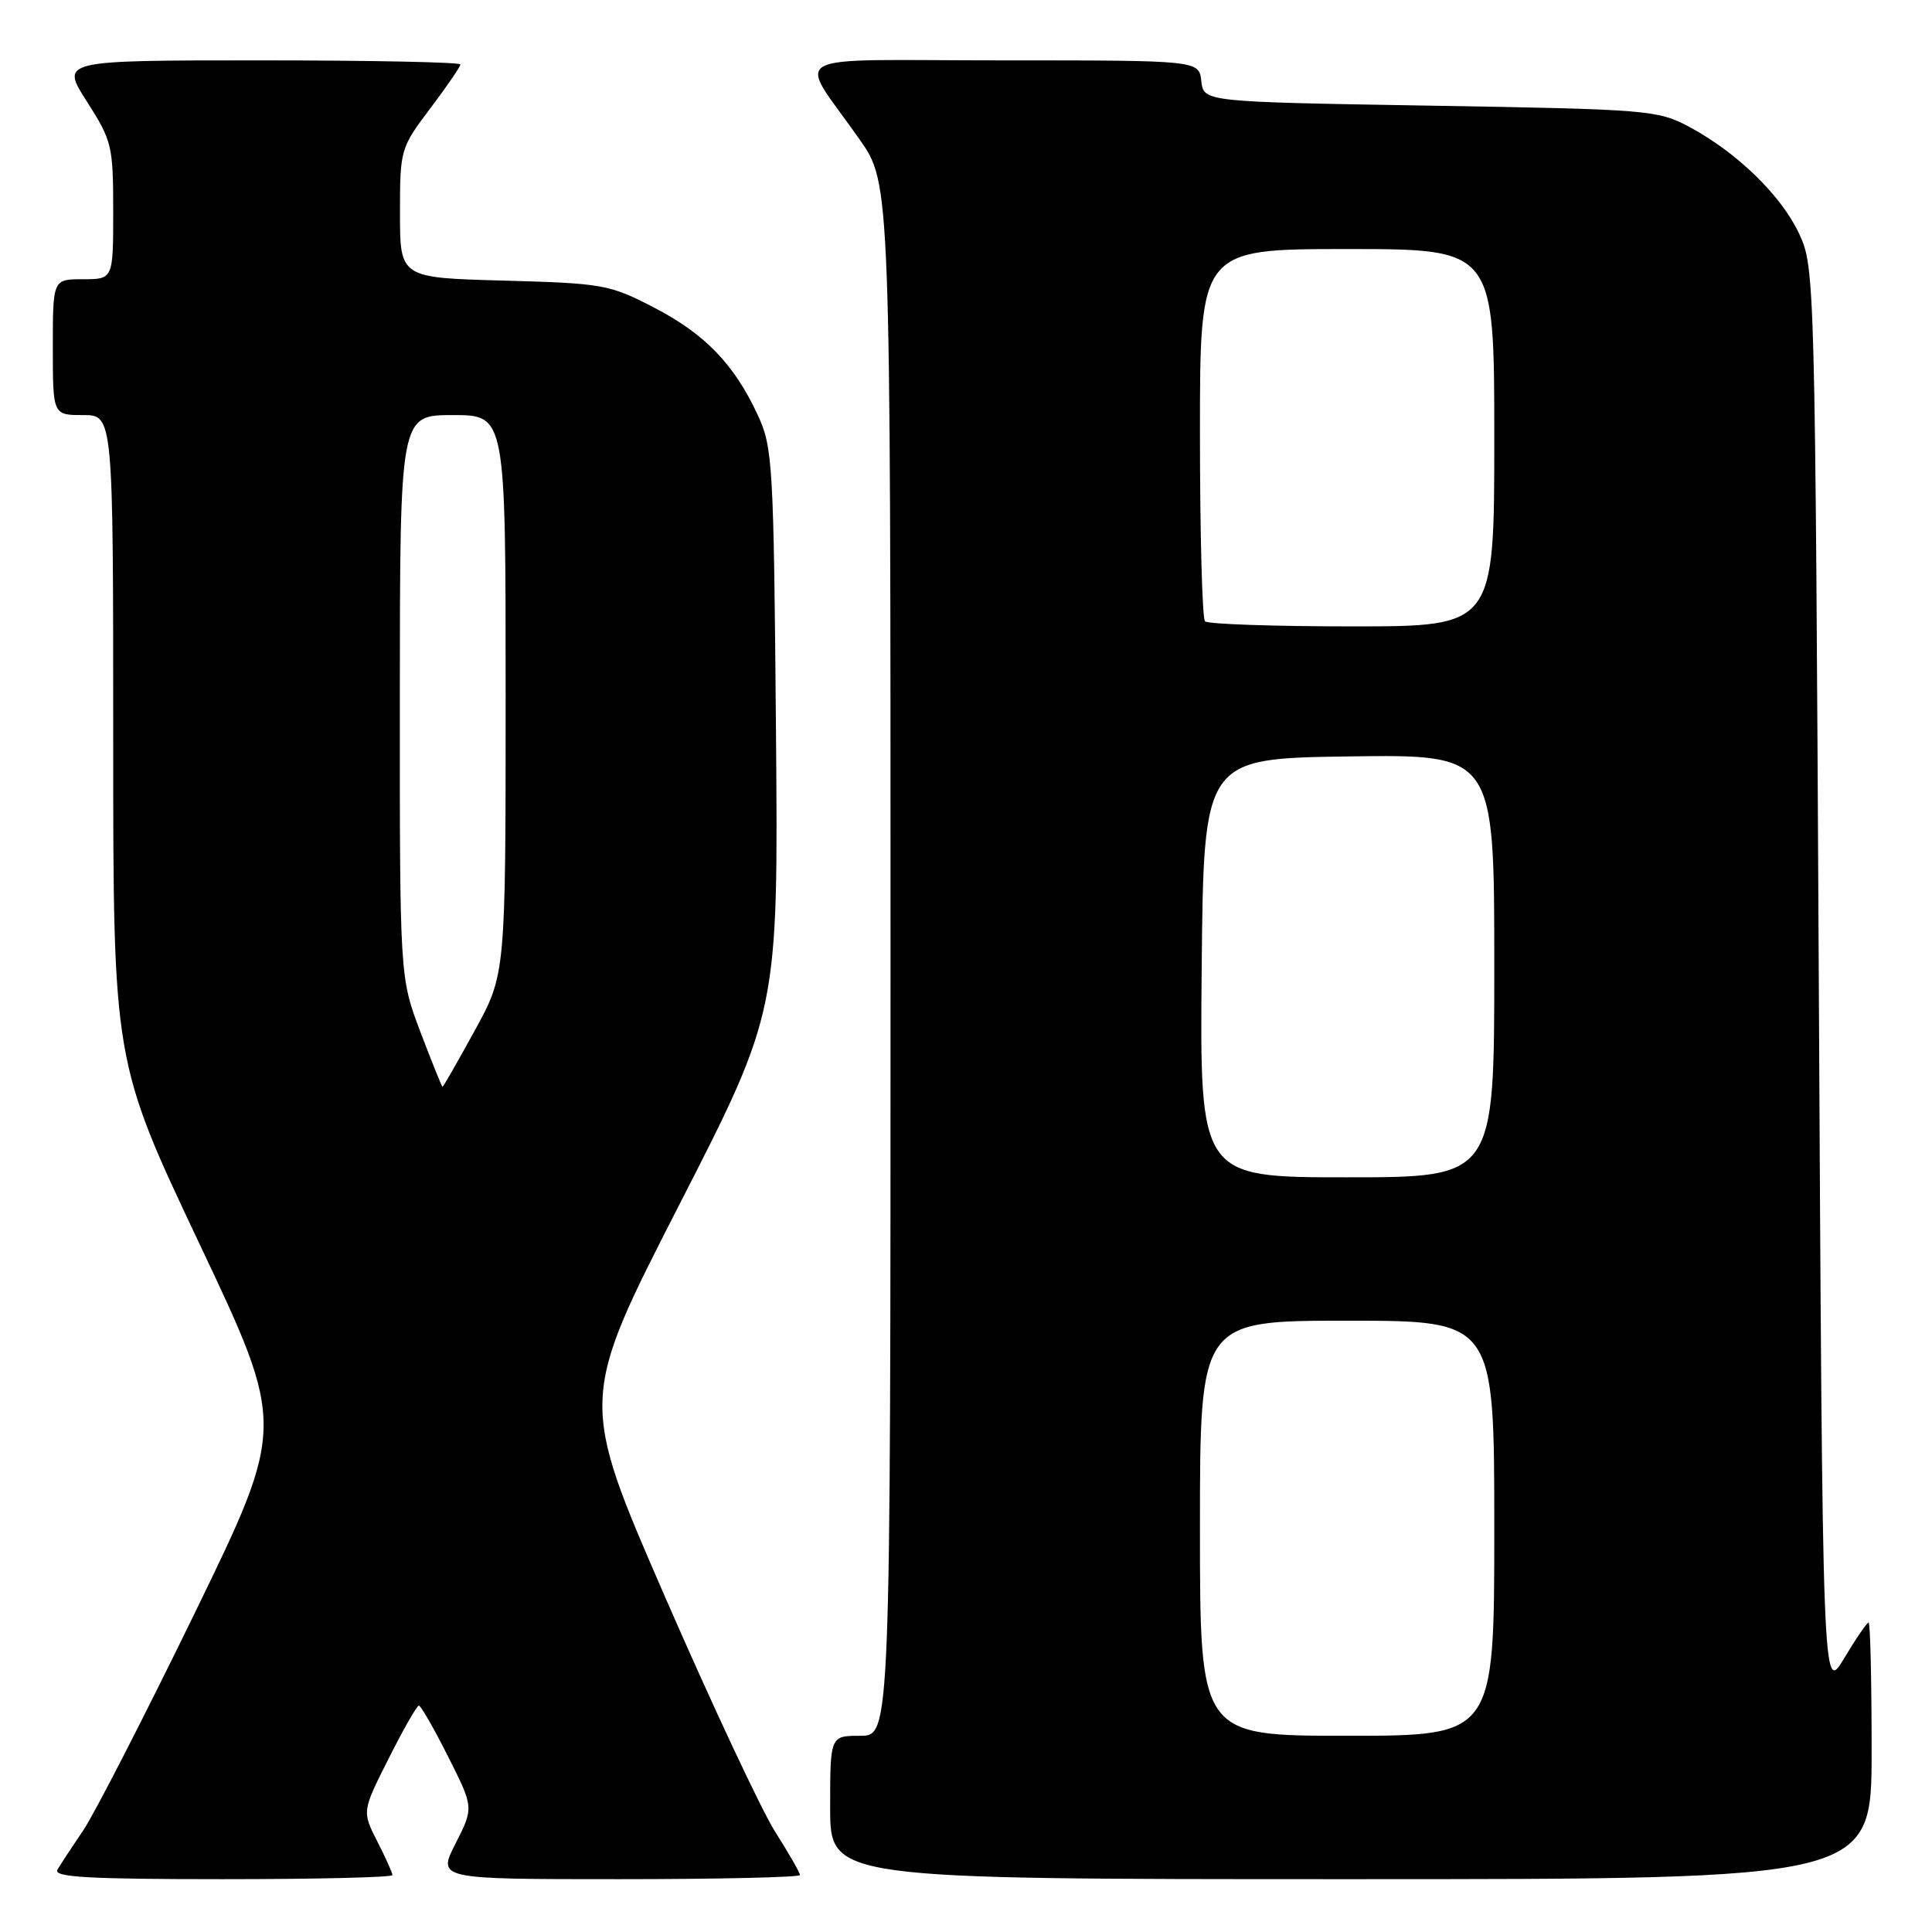<?xml version="1.0" encoding="UTF-8" standalone="no"?>
<!DOCTYPE svg PUBLIC "-//W3C//DTD SVG 1.1//EN" "http://www.w3.org/Graphics/SVG/1.1/DTD/svg11.dtd" >
<svg xmlns="http://www.w3.org/2000/svg" xmlns:xlink="http://www.w3.org/1999/xlink" version="1.1" viewBox="0 0 256 256">
 <g >
 <path fill="currentColor"
d=" M 52.00 248.46 C 52.00 248.16 51.09 246.14 49.98 243.97 C 47.97 240.02 47.97 240.02 51.50 233.01 C 53.44 229.15 55.24 226.00 55.50 226.00 C 55.76 226.00 57.51 229.04 59.38 232.76 C 62.78 239.52 62.78 239.52 60.37 244.26 C 57.96 249.00 57.96 249.00 81.98 249.00 C 95.19 249.00 106.00 248.75 106.00 248.45 C 106.00 248.15 104.52 245.56 102.70 242.70 C 100.89 239.84 94.31 225.80 88.08 211.50 C 76.77 185.50 76.77 185.50 89.95 159.75 C 103.13 134.00 103.13 134.00 102.82 96.75 C 102.52 61.42 102.39 59.27 100.41 55.00 C 97.27 48.24 93.40 44.24 86.62 40.73 C 80.77 37.70 79.88 37.54 66.75 37.18 C 53.00 36.81 53.00 36.81 53.00 28.24 C 53.00 19.80 53.06 19.61 57.00 14.38 C 59.20 11.47 61.00 8.84 61.00 8.54 C 61.00 8.24 49.08 8.00 34.51 8.00 C 8.02 8.00 8.02 8.00 11.51 13.45 C 14.84 18.65 15.00 19.33 15.00 27.95 C 15.00 37.00 15.00 37.00 11.00 37.00 C 7.00 37.00 7.00 37.00 7.00 46.00 C 7.00 55.00 7.00 55.00 11.00 55.00 C 15.00 55.00 15.00 55.00 15.00 97.83 C 15.00 140.66 15.00 140.66 26.43 164.81 C 37.86 188.96 37.86 188.96 25.81 213.73 C 19.18 227.35 12.53 240.30 11.05 242.50 C 9.56 244.70 8.01 247.06 7.61 247.75 C 7.04 248.73 11.67 249.00 29.44 249.00 C 41.85 249.00 52.00 248.76 52.00 248.46 Z  M 248.00 232.00 C 248.00 222.65 247.82 215.00 247.60 215.00 C 247.37 215.00 245.91 217.14 244.35 219.75 C 241.50 224.50 241.50 224.50 241.00 130.00 C 240.51 36.78 240.47 35.44 238.41 31.00 C 236.05 25.92 230.16 20.19 223.80 16.79 C 219.66 14.59 218.37 14.48 189.50 14.00 C 159.50 13.50 159.50 13.50 159.18 10.75 C 158.87 8.00 158.87 8.00 132.82 8.00 C 103.12 8.00 105.60 6.62 113.91 18.49 C 118.00 24.33 118.00 24.33 118.00 127.17 C 118.00 230.00 118.00 230.00 114.00 230.00 C 110.00 230.00 110.00 230.00 110.00 239.50 C 110.00 249.00 110.00 249.00 179.00 249.00 C 248.00 249.00 248.00 249.00 248.00 232.00 Z  M 55.71 136.75 C 52.97 129.50 52.97 129.50 52.98 92.25 C 53.00 55.00 53.00 55.00 60.00 55.00 C 67.00 55.00 67.00 55.00 67.00 92.05 C 67.00 129.09 67.00 129.09 62.91 136.55 C 60.66 140.65 58.74 144.00 58.64 144.00 C 58.54 144.00 57.23 140.74 55.71 136.75 Z  M 159.00 202.50 C 159.00 175.00 159.00 175.00 178.50 175.00 C 198.00 175.00 198.00 175.00 198.00 202.50 C 198.00 230.00 198.00 230.00 178.50 230.00 C 159.00 230.00 159.00 230.00 159.00 202.50 Z  M 159.23 128.25 C 159.50 100.50 159.50 100.50 178.75 100.23 C 198.00 99.96 198.00 99.96 198.00 127.98 C 198.00 156.00 198.00 156.00 178.48 156.00 C 158.97 156.00 158.97 156.00 159.23 128.25 Z  M 159.67 82.33 C 159.30 81.97 159.00 70.72 159.00 57.33 C 159.00 33.00 159.00 33.00 178.50 33.00 C 198.00 33.00 198.00 33.00 198.00 58.00 C 198.00 83.00 198.00 83.00 179.17 83.00 C 168.81 83.00 160.03 82.70 159.67 82.33 Z "/>
</g>
</svg>